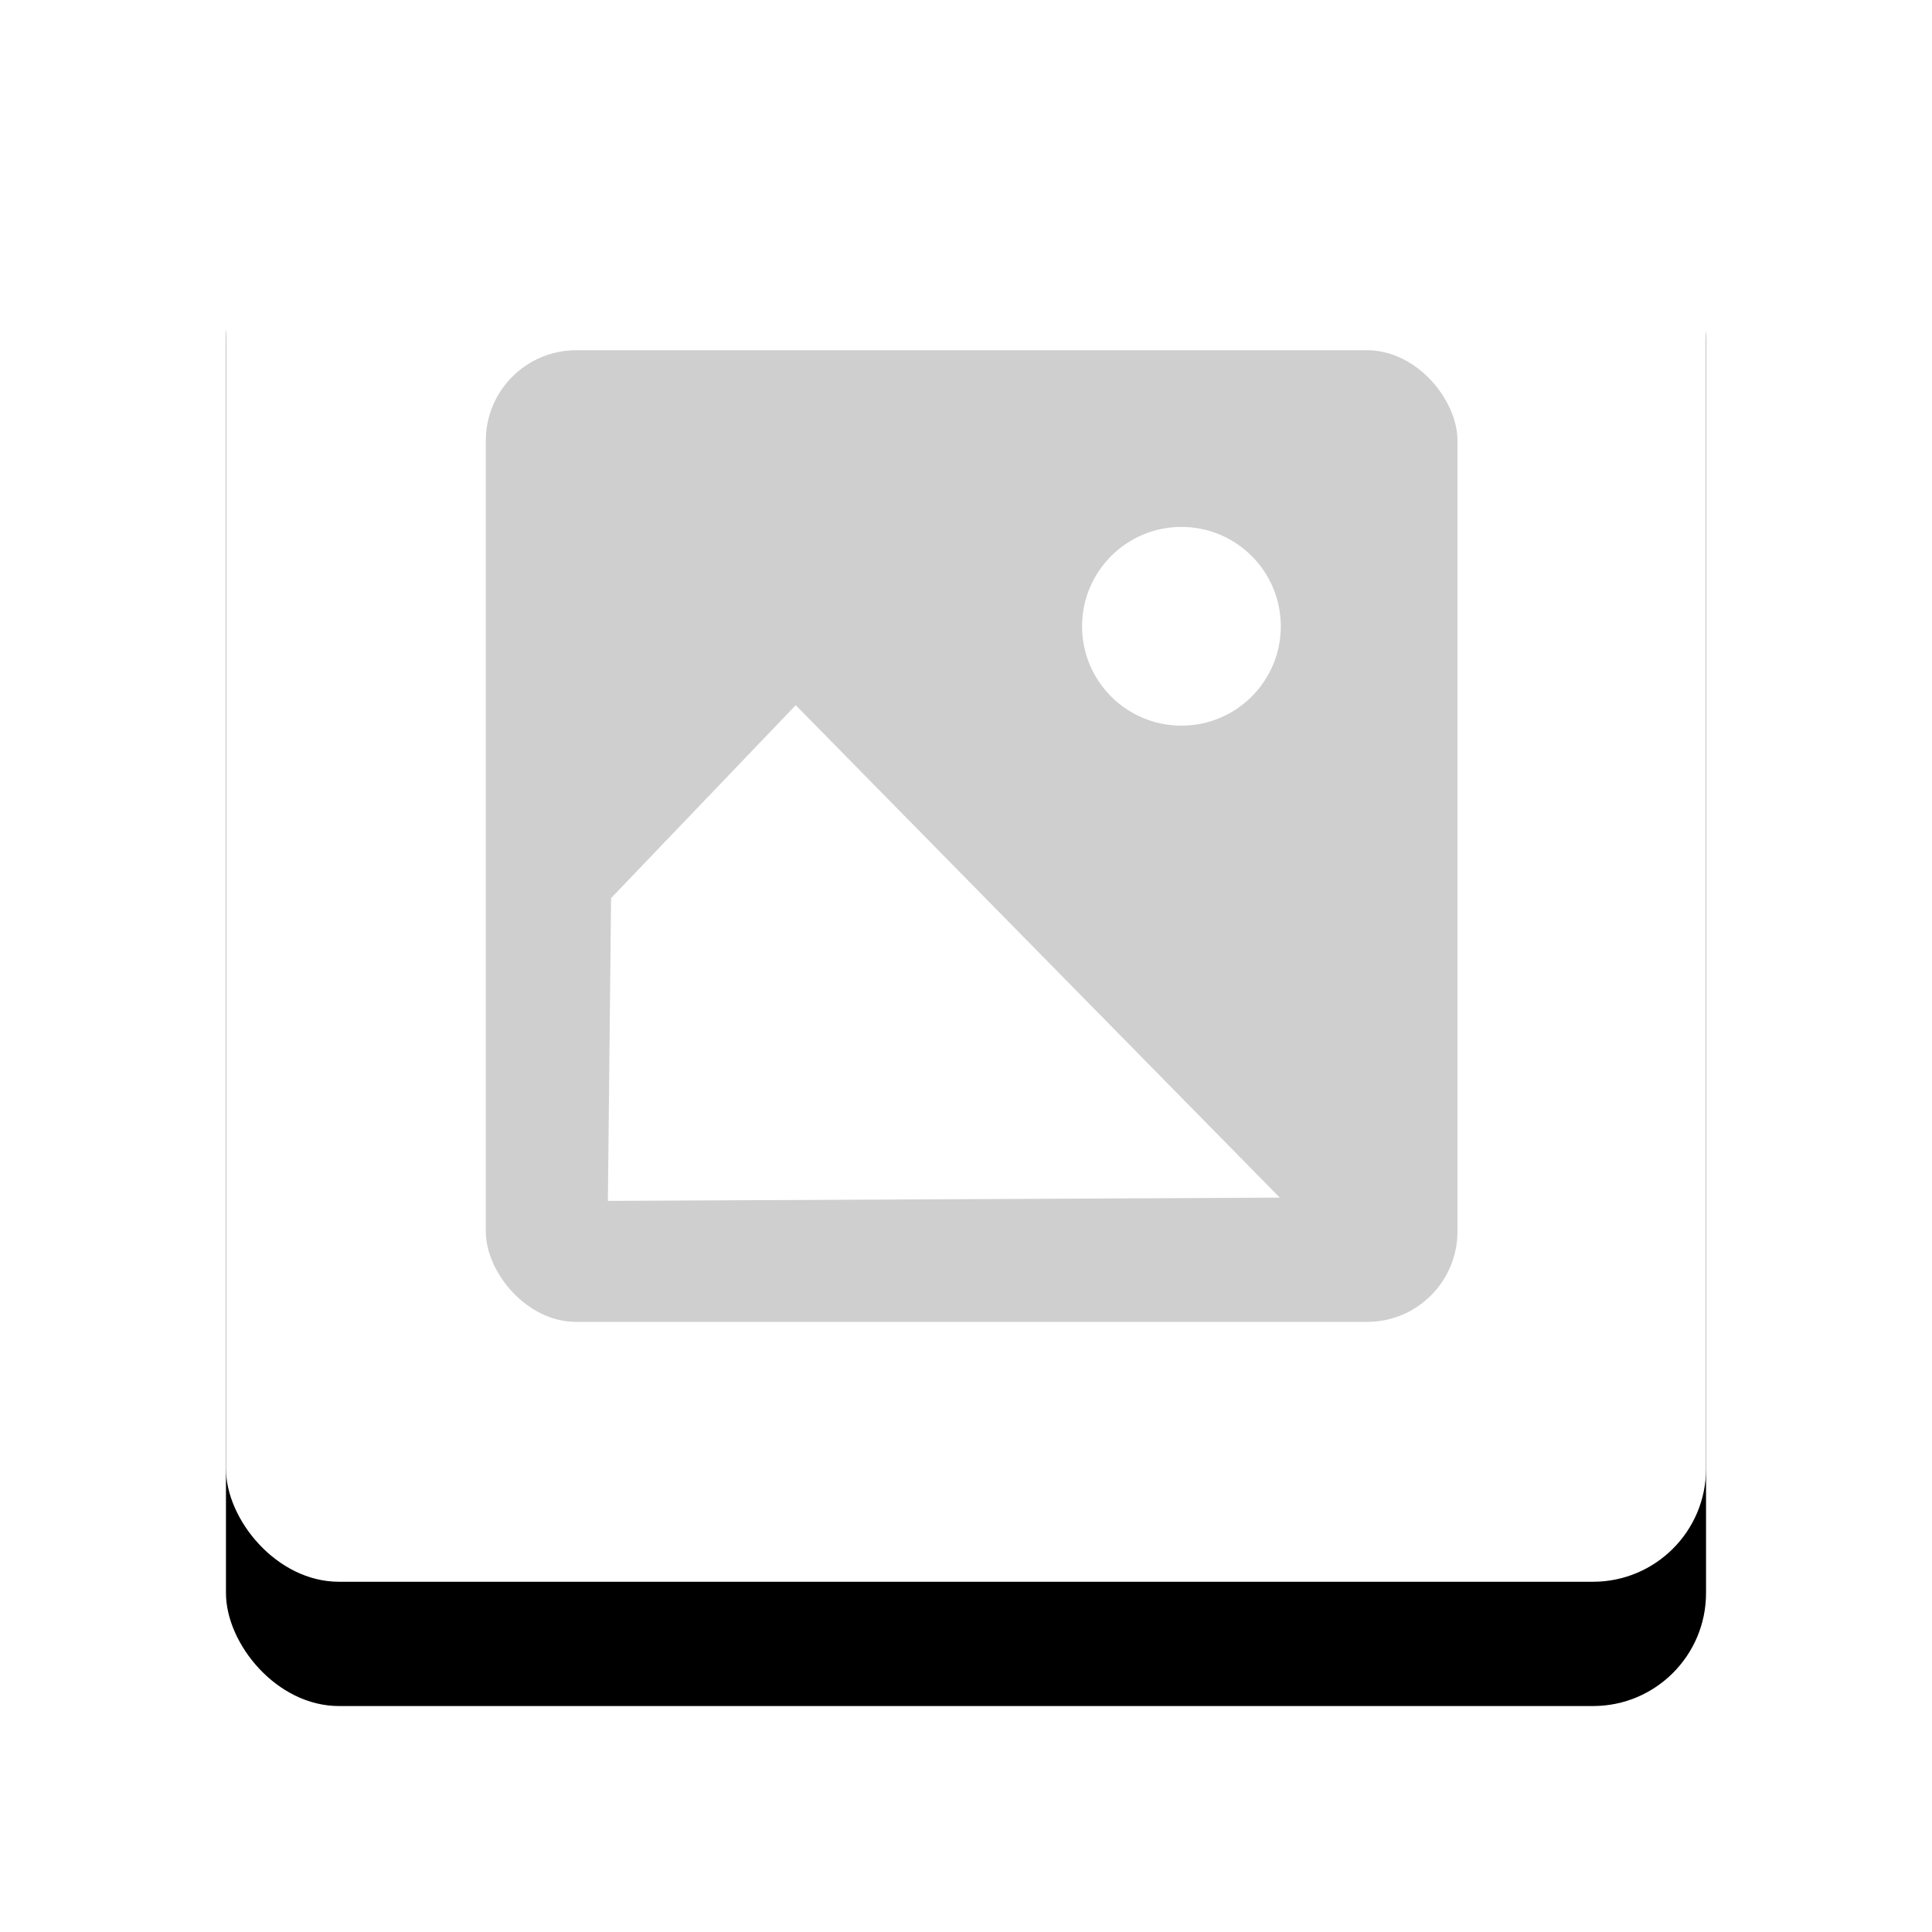 <svg xmlns="http://www.w3.org/2000/svg" xmlns:xlink="http://www.w3.org/1999/xlink" width="171" height="171" viewBox="0 0 171 171">
    <defs>
        <rect id="b" width="131" height="131" rx="10"/>
        <filter id="a" width="154.2%" height="154.2%" x="-27.1%" y="-18.7%" filterUnits="objectBoundingBox">
            <feOffset dy="11" in="SourceAlpha" result="shadowOffsetOuter1"/>
            <feGaussianBlur in="shadowOffsetOuter1" result="shadowBlurOuter1" stdDeviation="10"/>
            <feColorMatrix in="shadowBlurOuter1" values="0 0 0 0 0 0 0 0 0 0 0 0 0 0 0 0 0 0 0.081 0"/>
        </filter>
    </defs>
    <g fill="none" fill-rule="evenodd">
        <g transform="translate(20 9)">
            <use fill="#000" filter="url(#a)" xlink:href="#b"/>
            <use fill="#FFF" xlink:href="#b"/>
        </g>
        <g transform="translate(43 31)">
            <rect width="86" height="86" fill="#CFCFCF" rx="8"/>
            <circle cx="61.568" cy="24.432" r="8.795" fill="#FFF"/>
            <path fill="#FFF" d="M11.086 48.491l16.343-17.075L70.272 75l-59.469.29z"/>
        </g>
    </g>
</svg>
